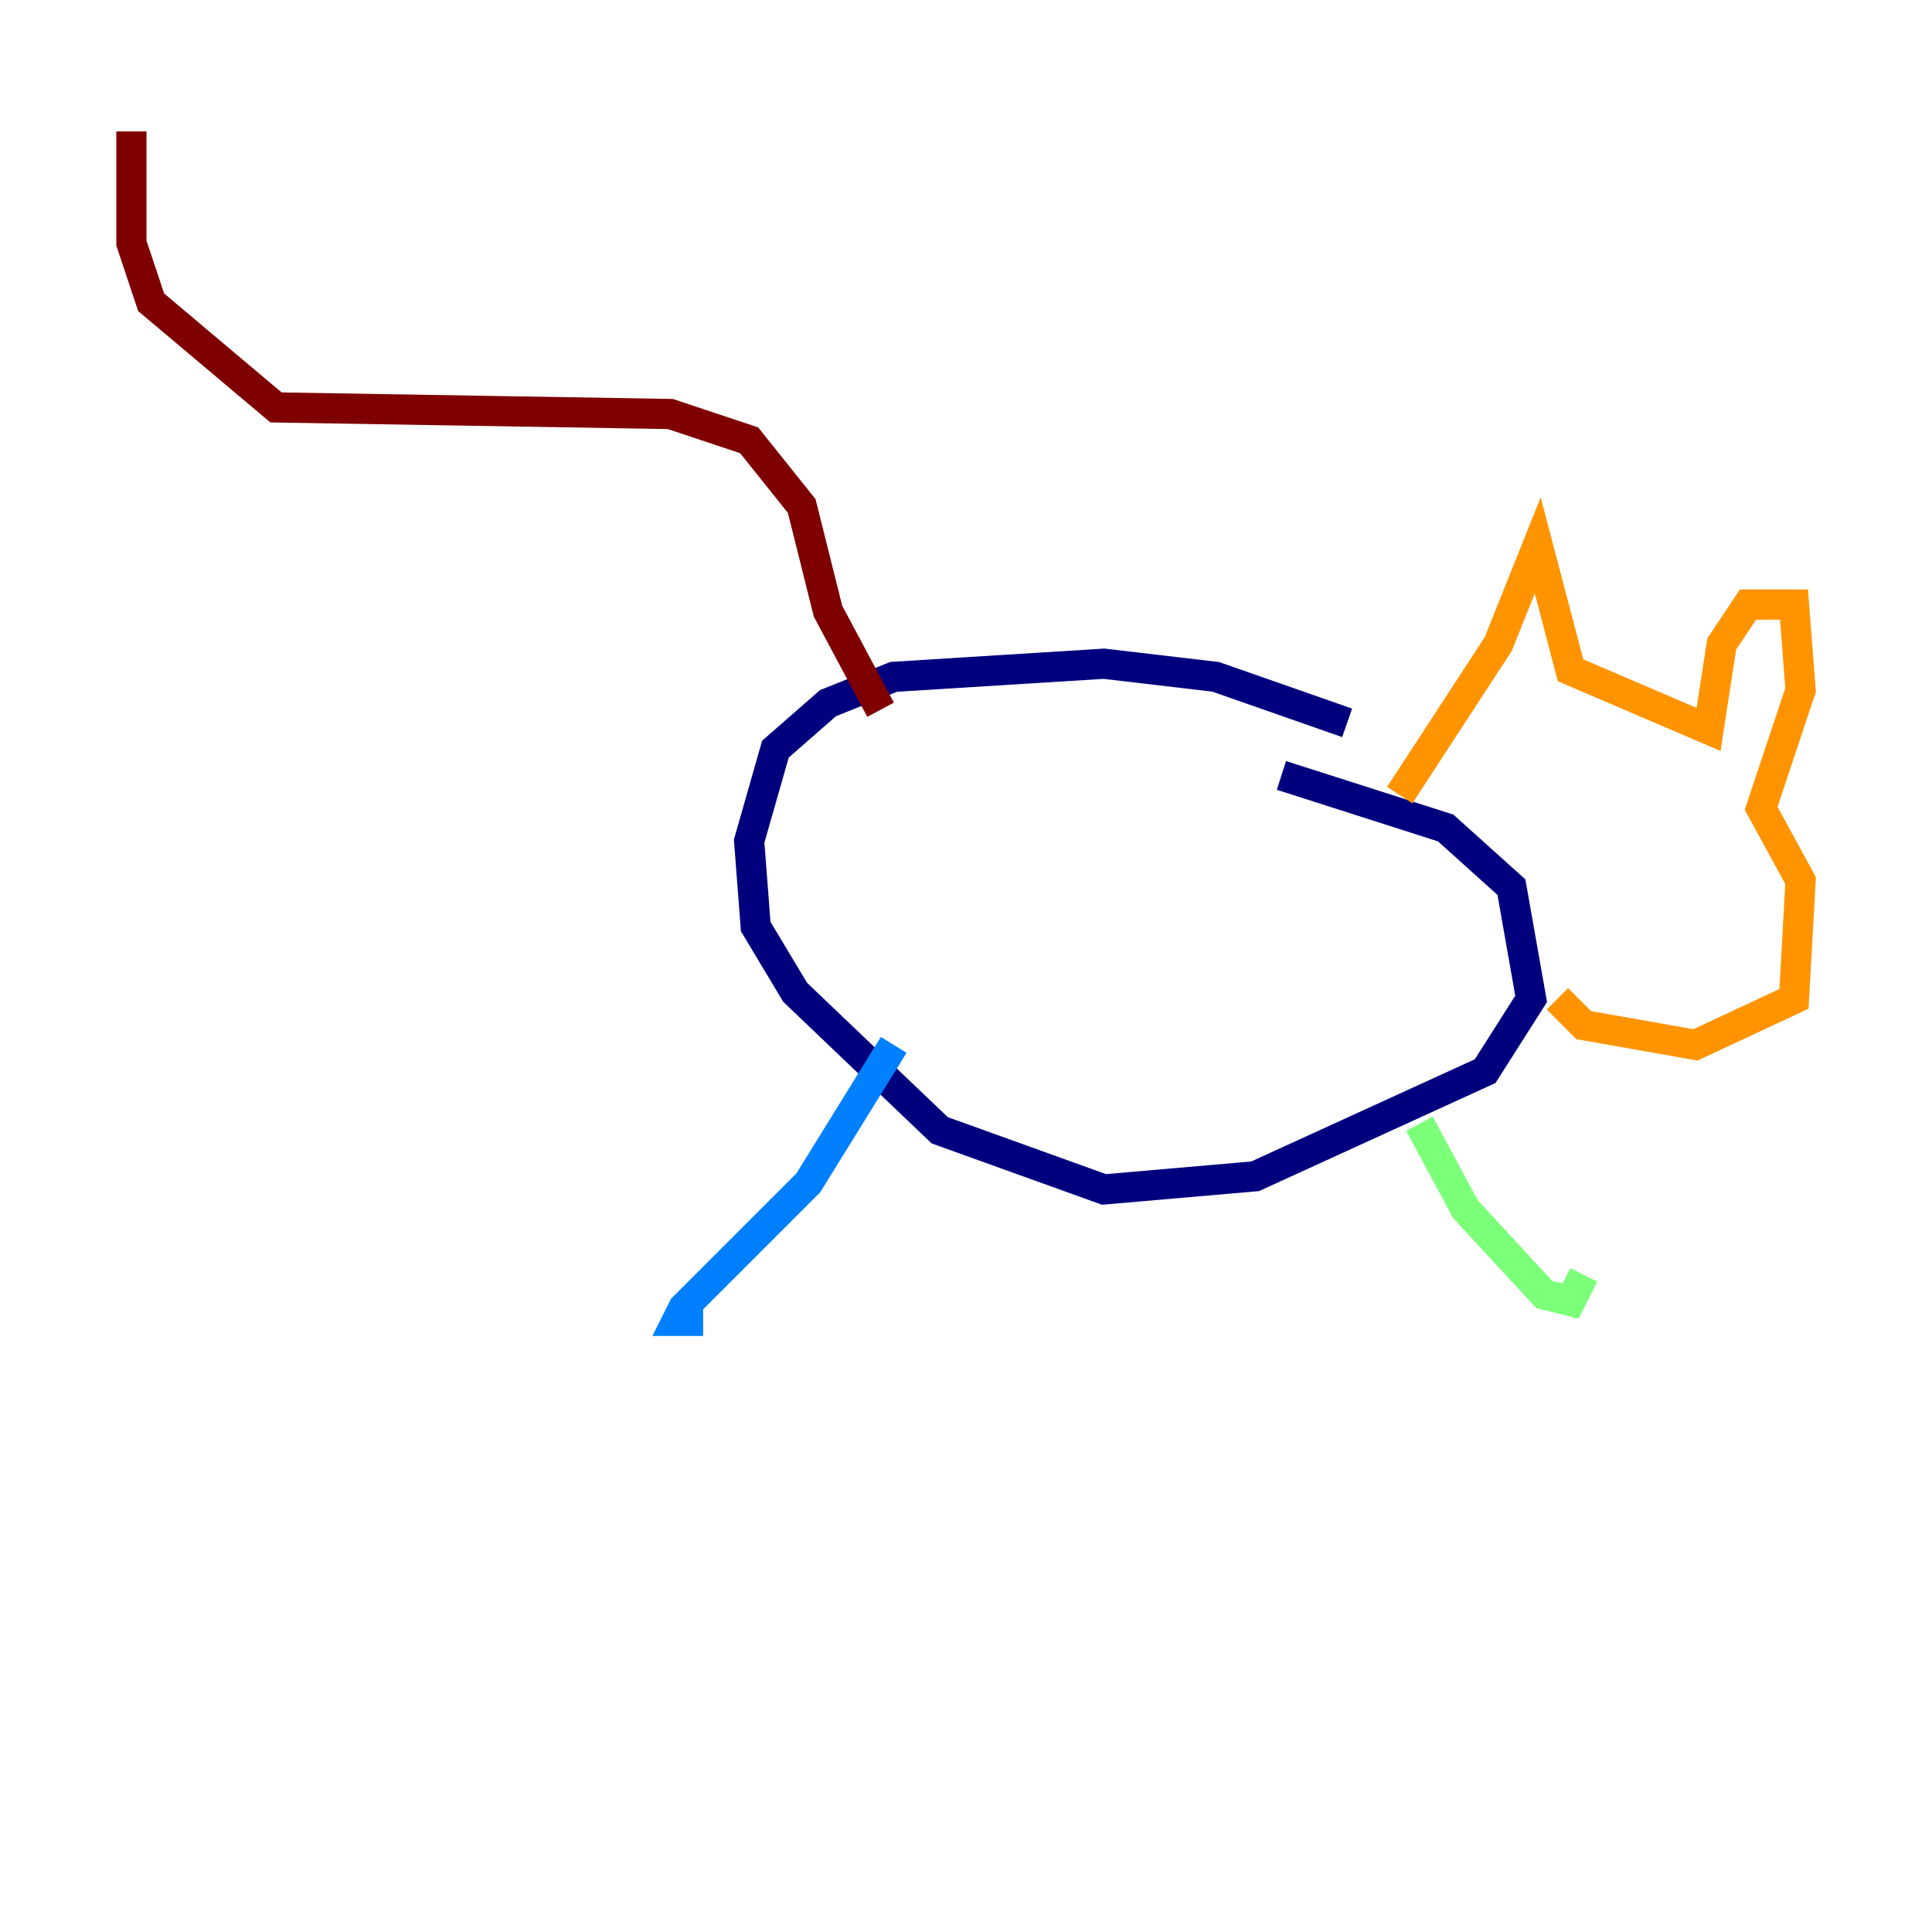 <?xml version="1.0" encoding="utf-8" ?>
<svg baseProfile="tiny" height="128" version="1.2" viewBox="0,0,128,128" width="128" xmlns="http://www.w3.org/2000/svg" xmlns:ev="http://www.w3.org/2001/xml-events" xmlns:xlink="http://www.w3.org/1999/xlink"><defs /><polyline fill="none" points="89.252,47.891 80.544,44.843 73.143,43.973 59.211,44.843 54.857,46.585 51.374,49.633 49.633,55.728 50.068,61.388 52.68,65.742 62.258,74.884 73.143,78.803 83.156,77.932 98.395,70.966 101.442,66.177 100.136,58.776 95.782,54.857 84.898,51.374" stroke="#00007f" stroke-width="2" /><polyline fill="none" points="59.211,69.225 53.551,78.367 45.279,86.639 44.843,87.51 46.585,87.51" stroke="#0080ff" stroke-width="2" /><polyline fill="none" points="94.041,74.449 97.088,80.109 102.313,85.769 104.054,86.204 104.925,84.463" stroke="#7cff79" stroke-width="2" /><polyline fill="none" points="92.735,52.68 99.265,42.667 101.878,36.136 104.054,44.408 113.197,48.327 114.068,42.667 115.809,40.054 118.857,40.054 119.293,45.714 116.68,53.551 119.293,58.34 118.857,66.177 112.326,69.225 104.925,67.918 103.184,66.177" stroke="#ff9400" stroke-width="2" /><polyline fill="none" points="58.34,47.02 54.857,40.49 53.116,33.524 49.633,29.17 44.408,27.429 18.286,26.993 10.014,20.027 8.707,16.109 8.707,8.707" stroke="#7f0000" stroke-width="2" /></svg>